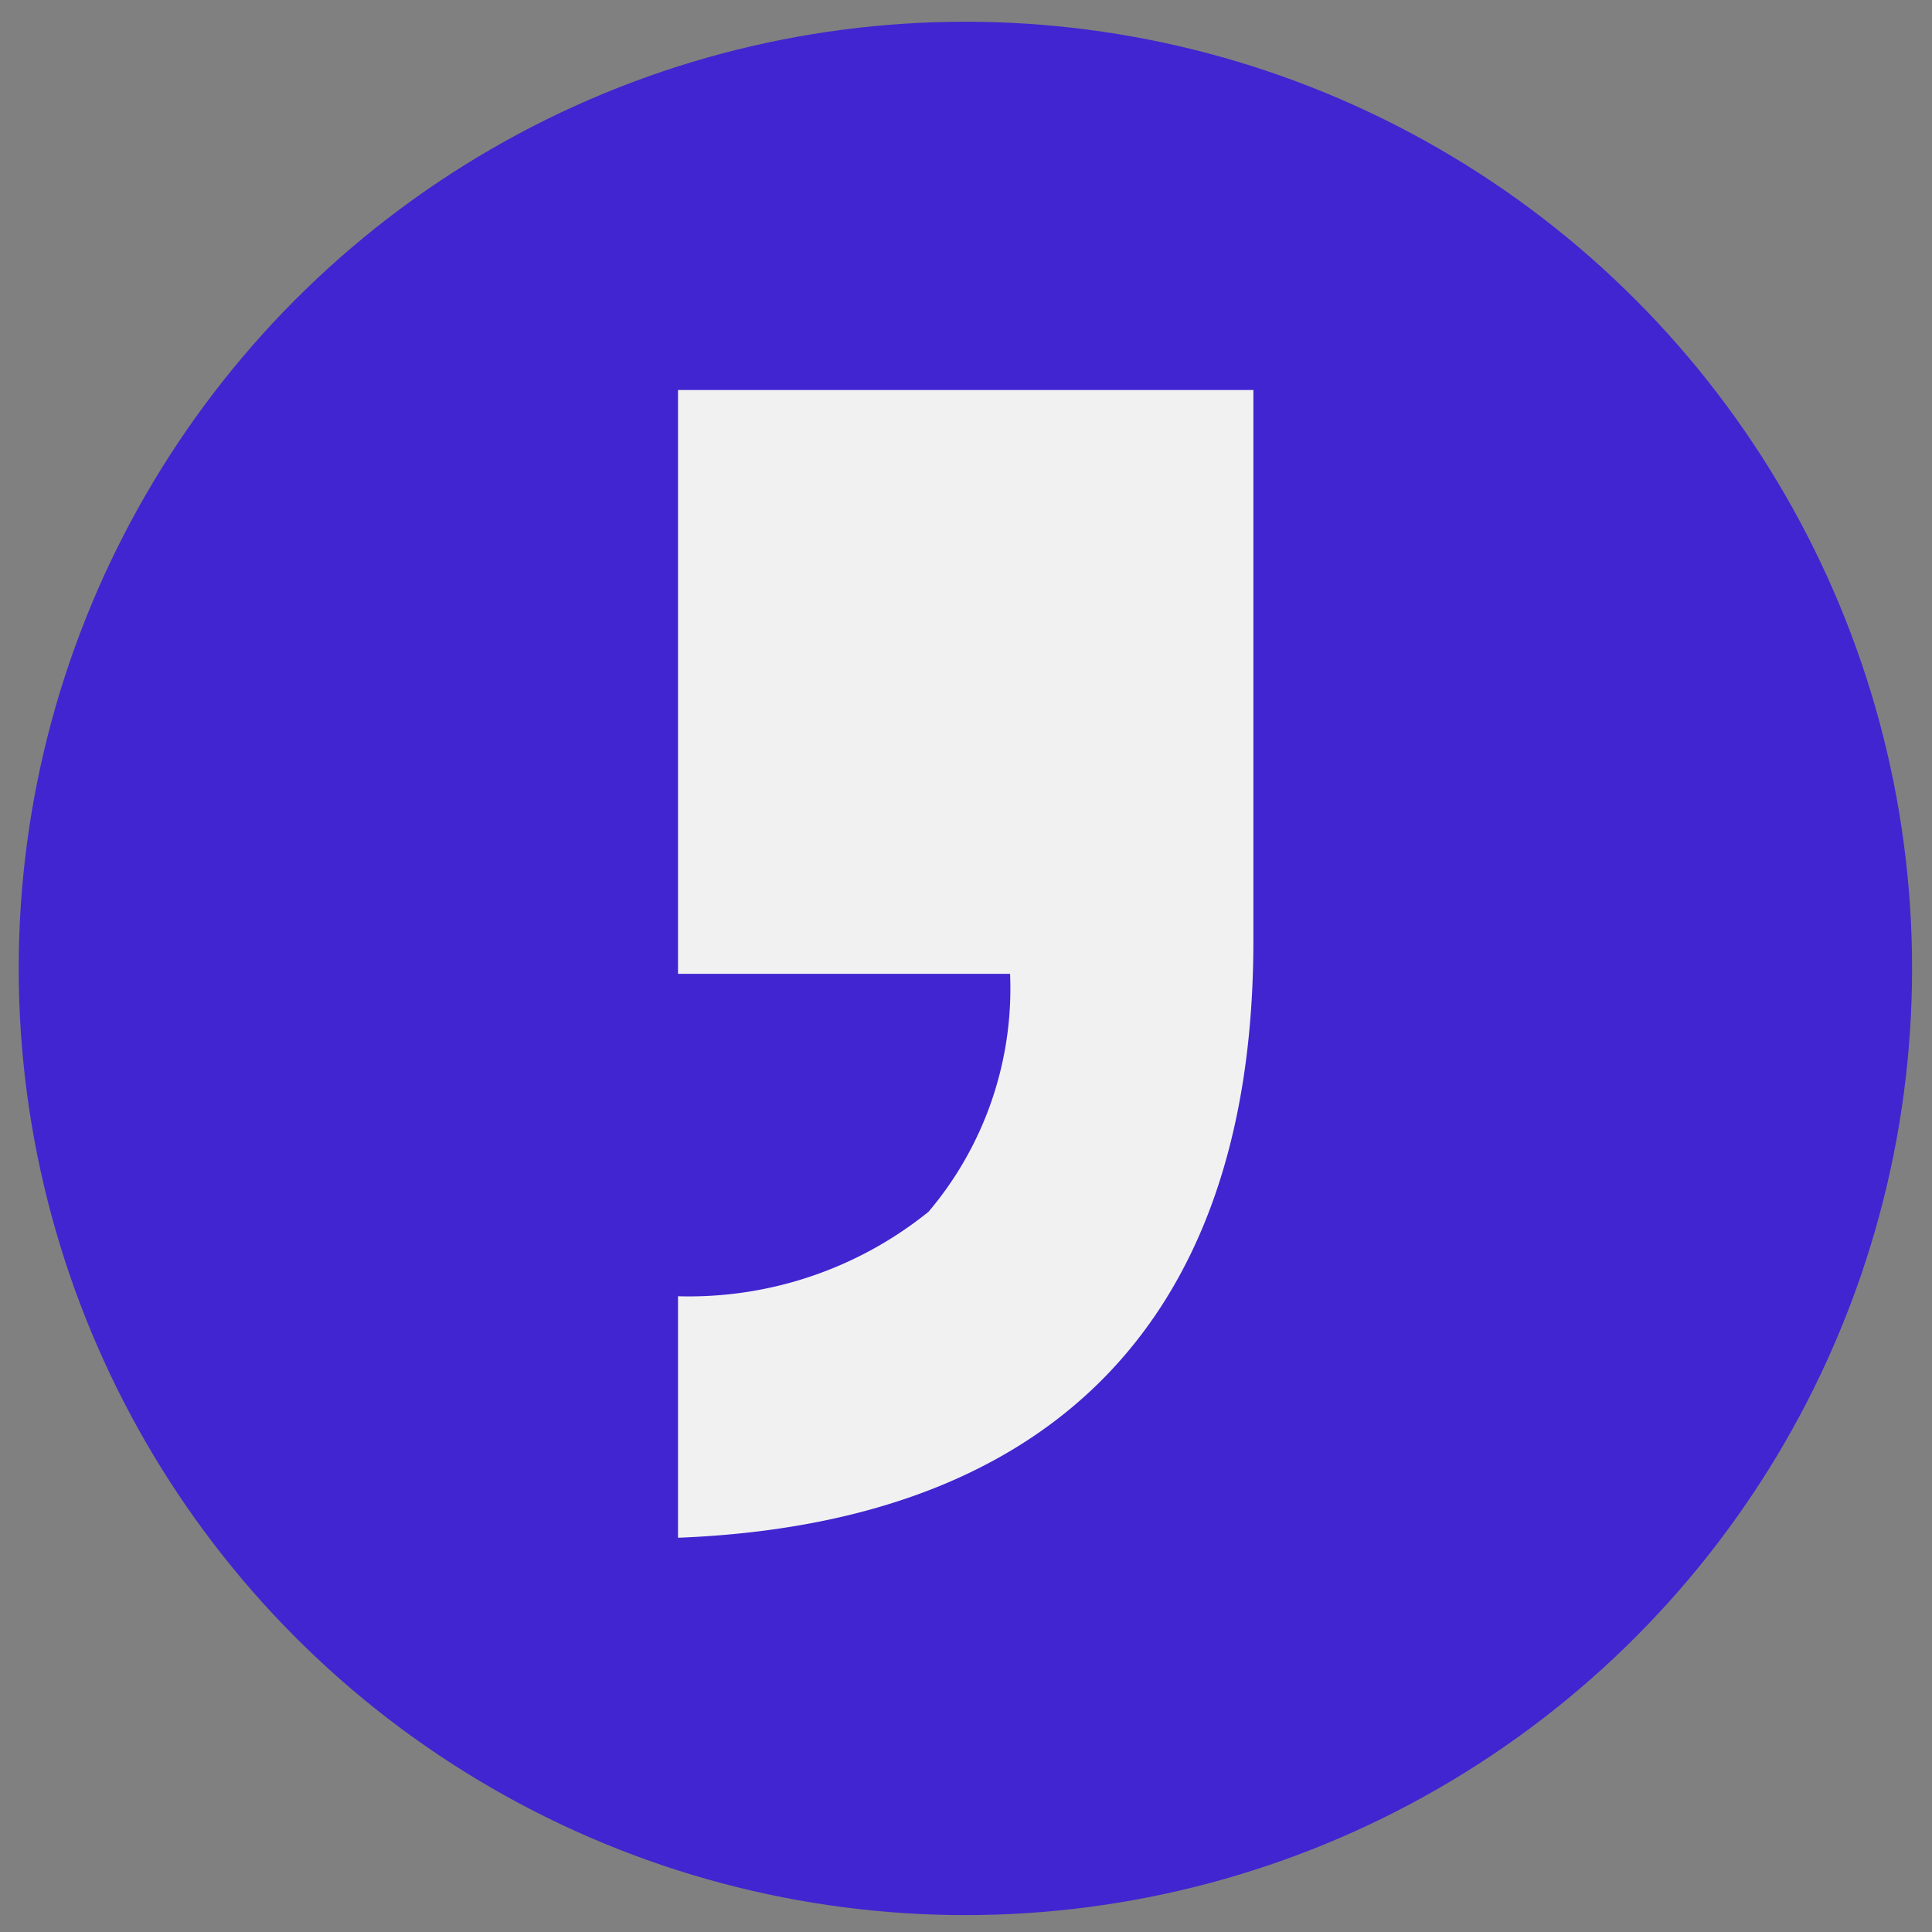 <svg id="Layer_1" data-name="Layer 1" xmlns="http://www.w3.org/2000/svg" viewBox="0 0 32 32"><rect x="0" y="0" width="32" height="32" fill="#808080" stroke="none"/><defs><style>.ww-svg-1{fill:#4125d0;}.ww-svg-2{fill:#f1f1f2;}</style></defs><circle class="ww-svg-1" cx="15.99" cy="16.04" r="15.68"/><path class="ww-svg-2" d="M20.76,6.46H11.23v9.67h5.5a5.72,5.72,0,0,1-1.35,3.94,6.32,6.32,0,0,1-4.15,1.4v4c5.88-.23,9.53-3.31,9.53-9.89V6.46"/></svg>
